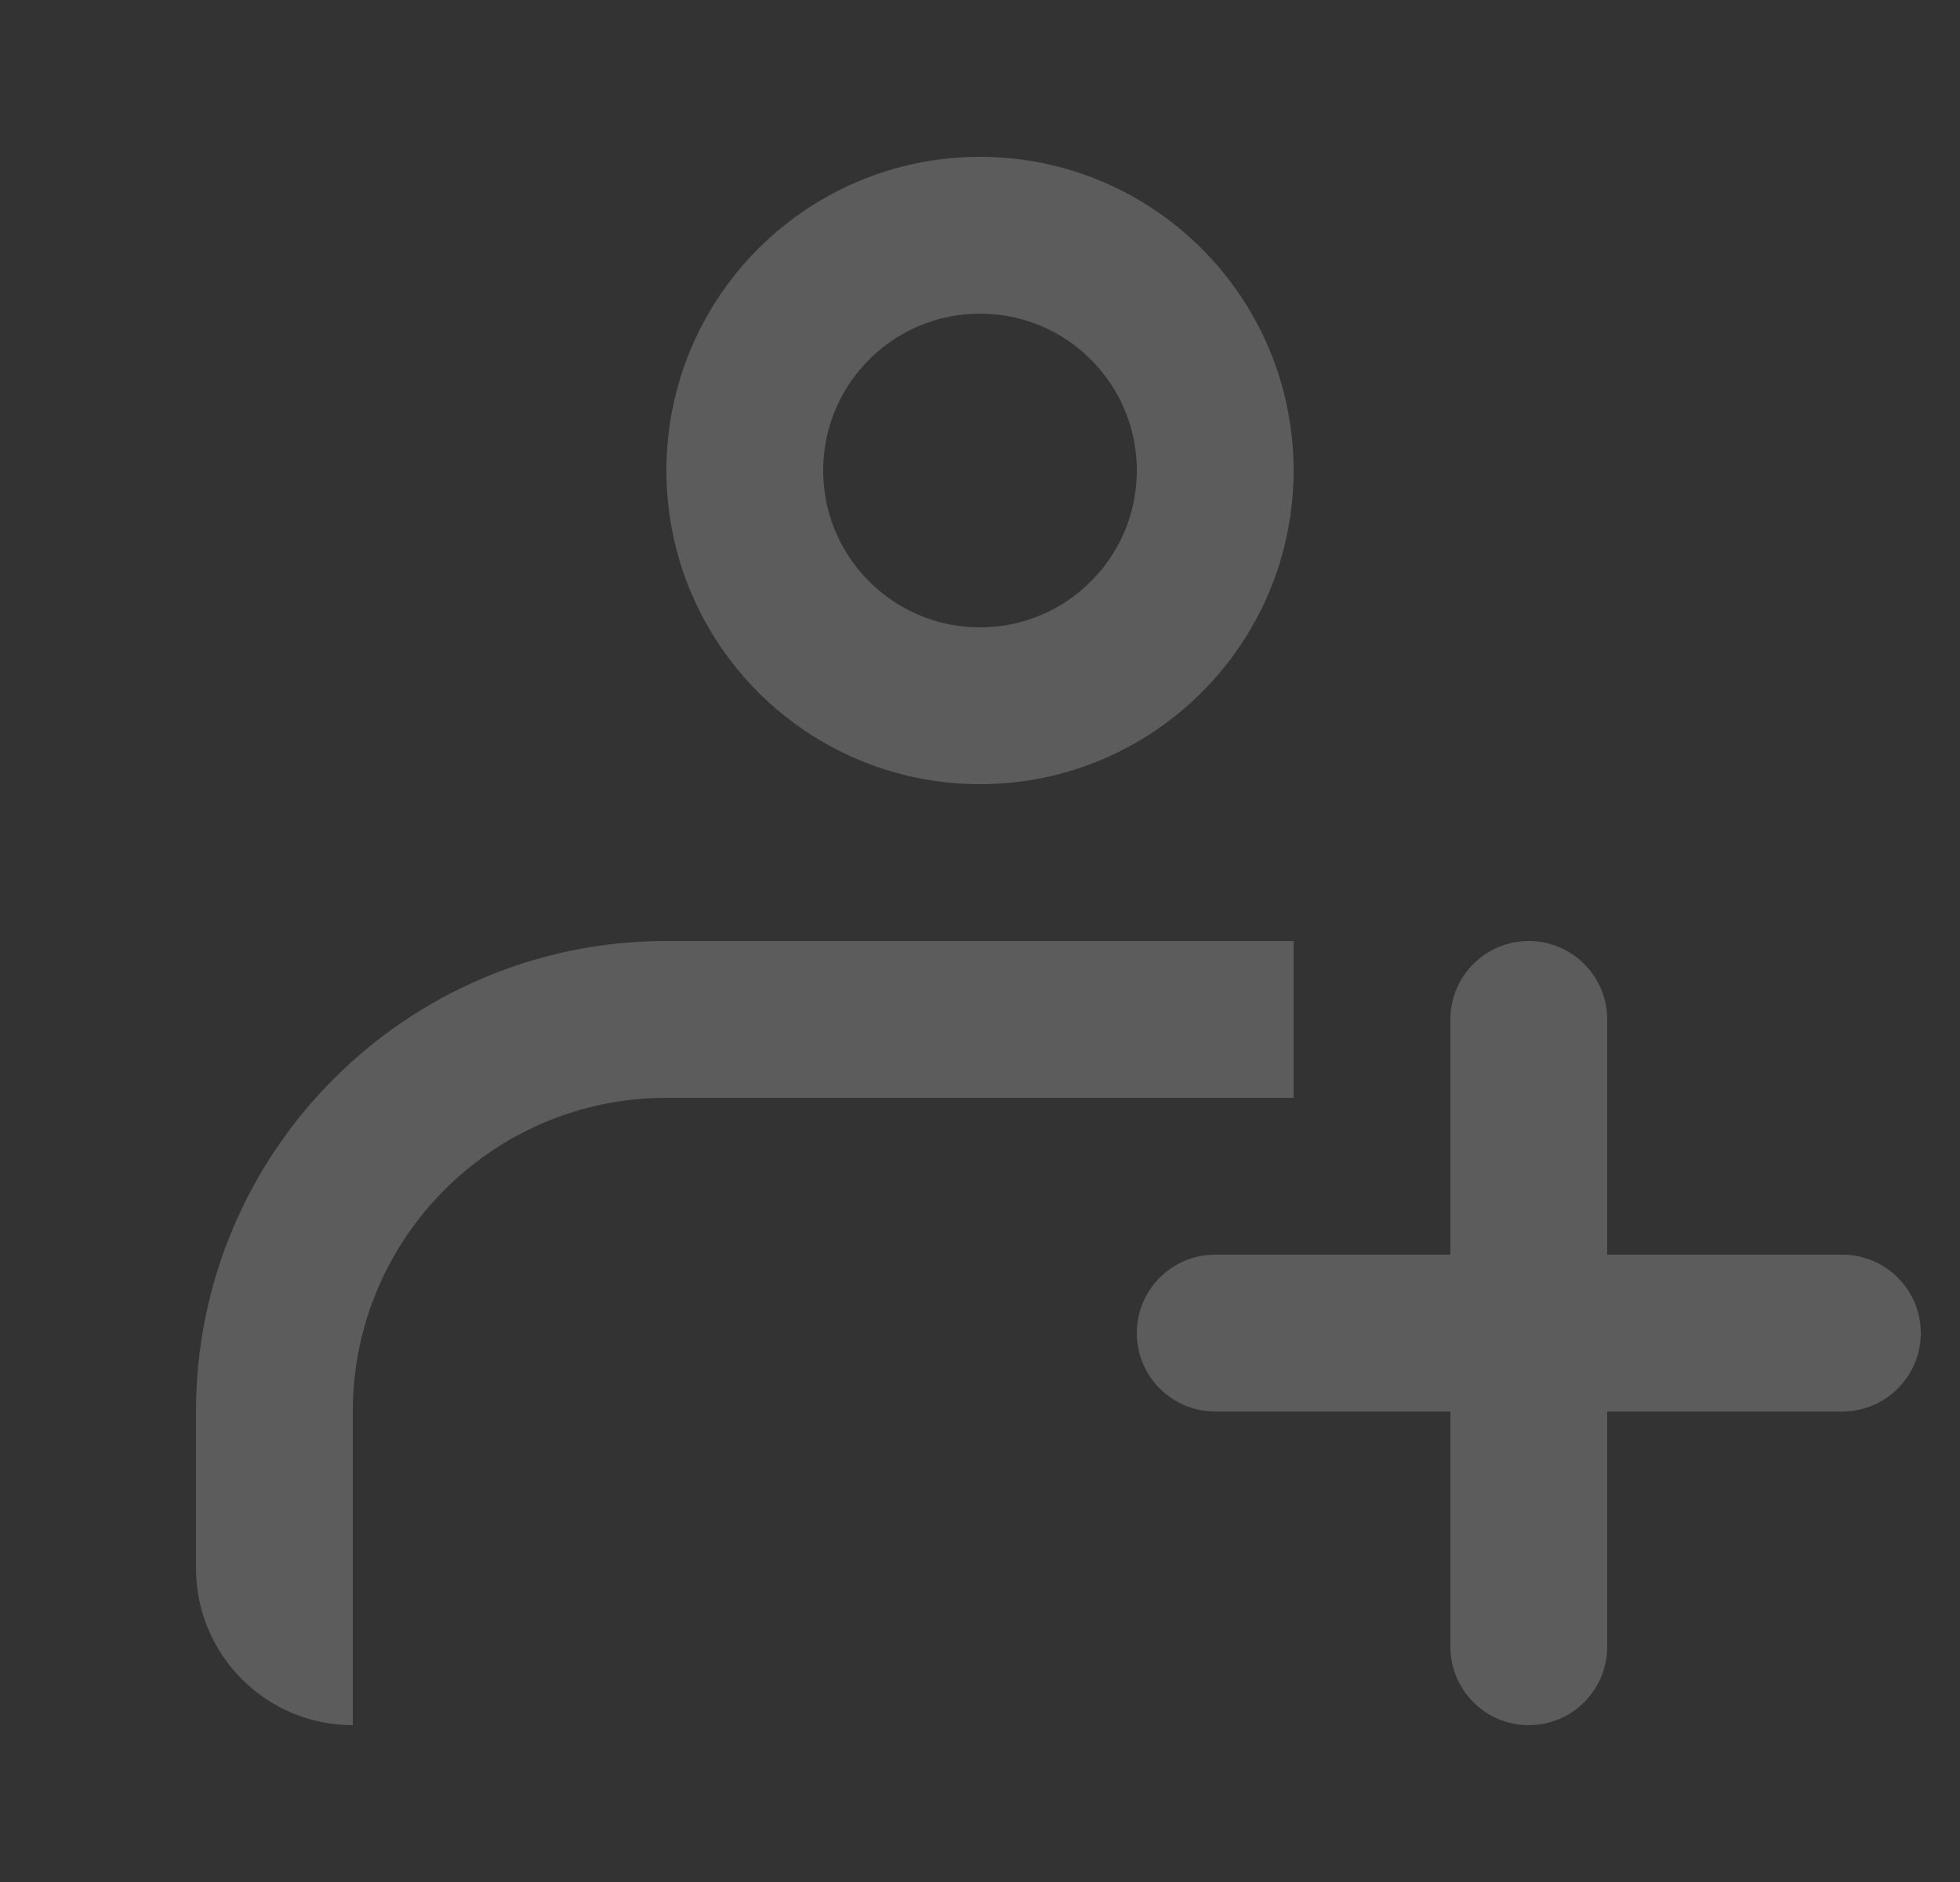 <svg width="25" height="24" viewBox="0 0 25 24" fill="none" xmlns="http://www.w3.org/2000/svg">
<rect x="0" y="0" width="25" height="24" fill="#333333" stroke="none"/>
<g clip-path="url(#clip0_647_29200)">
<circle cx="12.5" cy="6" r="3" stroke="white" stroke-opacity="0.2" stroke-width="2"/>
<path fill-rule="evenodd" clip-rule="evenodd" d="M8.5 12H16.5V14H8.5C6.291 14 4.5 15.791 4.5 18V19V20L4.5 22C3.395 22 2.5 21.105 2.5 20V18C2.5 14.686 5.186 12 8.5 12Z" fill="white" fill-opacity="0.2"/>
<path fill-rule="evenodd" clip-rule="evenodd" d="M20.5 13C20.5 12.448 20.052 12 19.5 12C18.948 12 18.5 12.448 18.5 13V16H15.5C14.948 16 14.5 16.448 14.5 17C14.5 17.552 14.948 18 15.5 18H18.5V21C18.5 21.552 18.948 22 19.5 22C20.052 22 20.5 21.552 20.5 21V18H23.5C24.052 18 24.5 17.552 24.5 17C24.5 16.448 24.052 16 23.5 16H20.5V13Z" fill="white" fill-opacity="0.2"/>
</g>
<defs>
<clipPath id="clip0_647_29200">
<rect width="24" height="24" fill="white" transform="translate(0.5)"/>
</clipPath>
</defs>
</svg>
